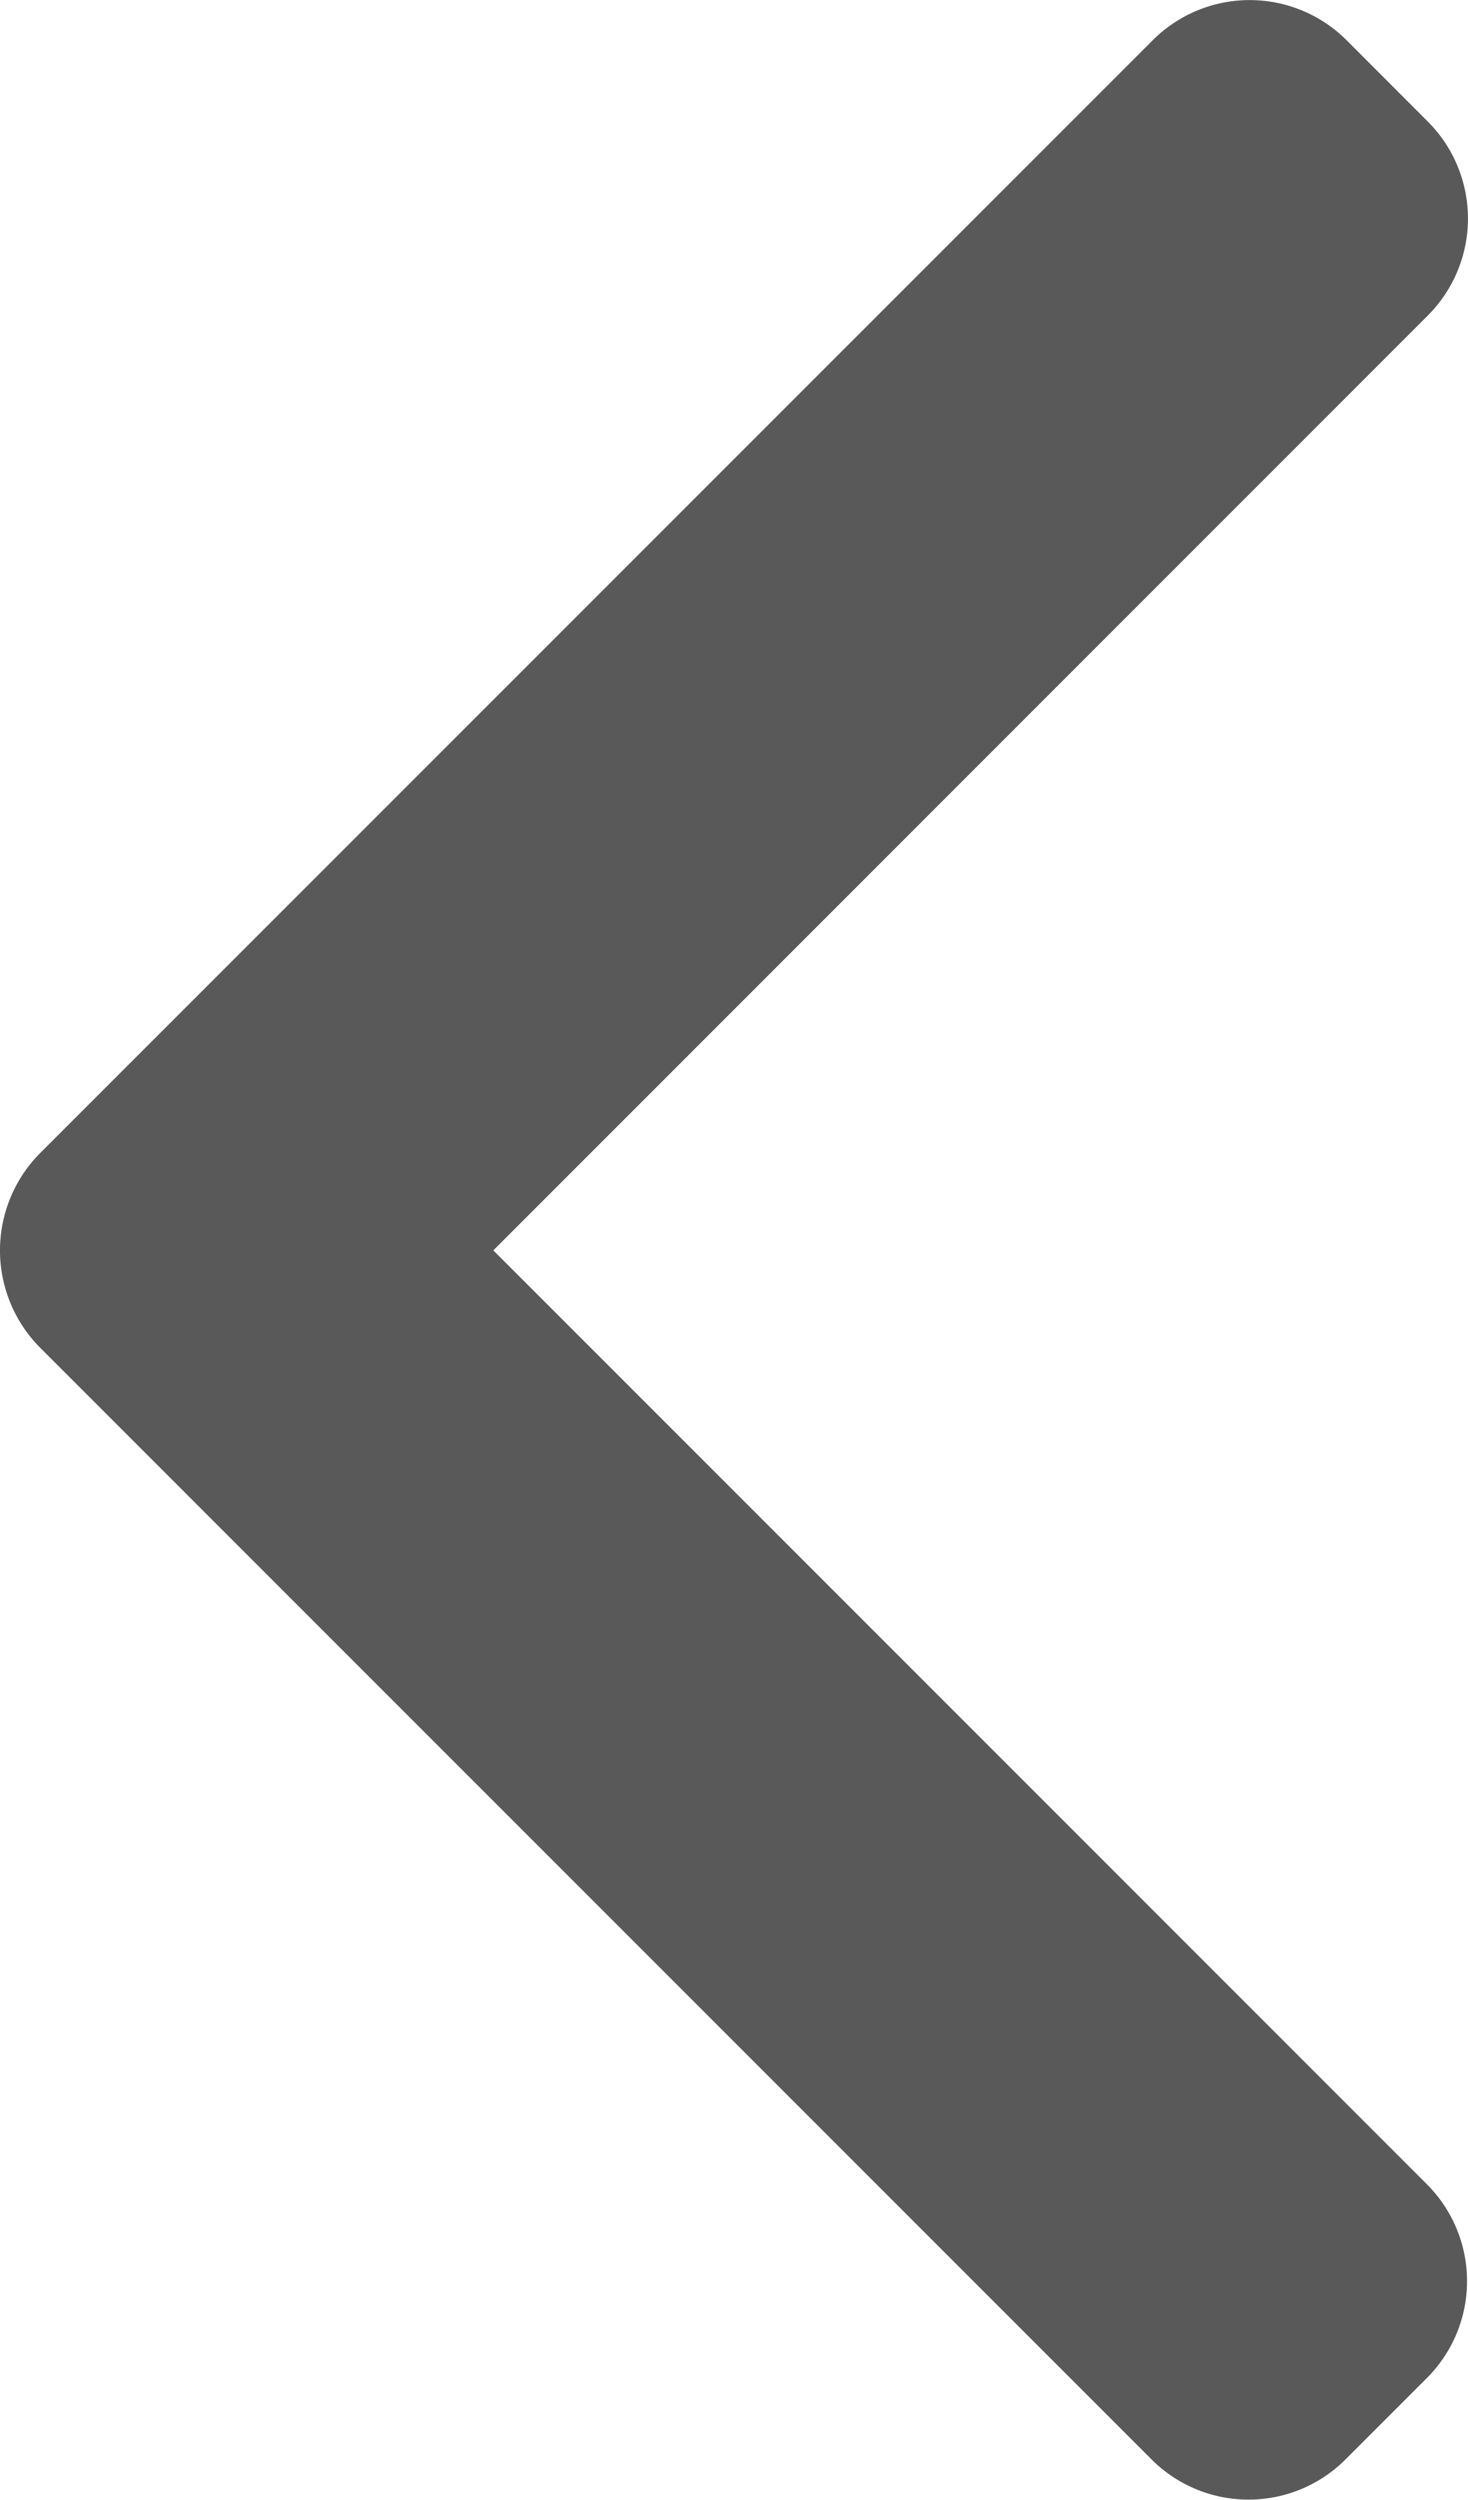 <svg xmlns="http://www.w3.org/2000/svg" width="34.26" height="58.318" viewBox="0 0 34.26 58.318">
  <g id="组_14" data-name="组 14" transform="translate(-921.161 -4067.063)">
    <g id="left-arrow" transform="translate(819.681 4067.063)">
      <g id="组_2" data-name="组 2" transform="translate(101.48 0)">
        <path id="路径_1" data-name="路径 1" d="M112.993,29.171,134.809,7.354a3.2,3.2,0,0,0,0-4.511L132.9.932a3.2,3.2,0,0,0-4.511,0L102.41,26.908a3.219,3.219,0,0,0,0,4.527l25.952,25.95a3.2,3.2,0,0,0,4.512,0l1.911-1.911a3.194,3.194,0,0,0,0-4.511Z" transform="translate(-101.48 0)" fill="#595959"/>
      </g>
    </g>
  </g>
</svg>
